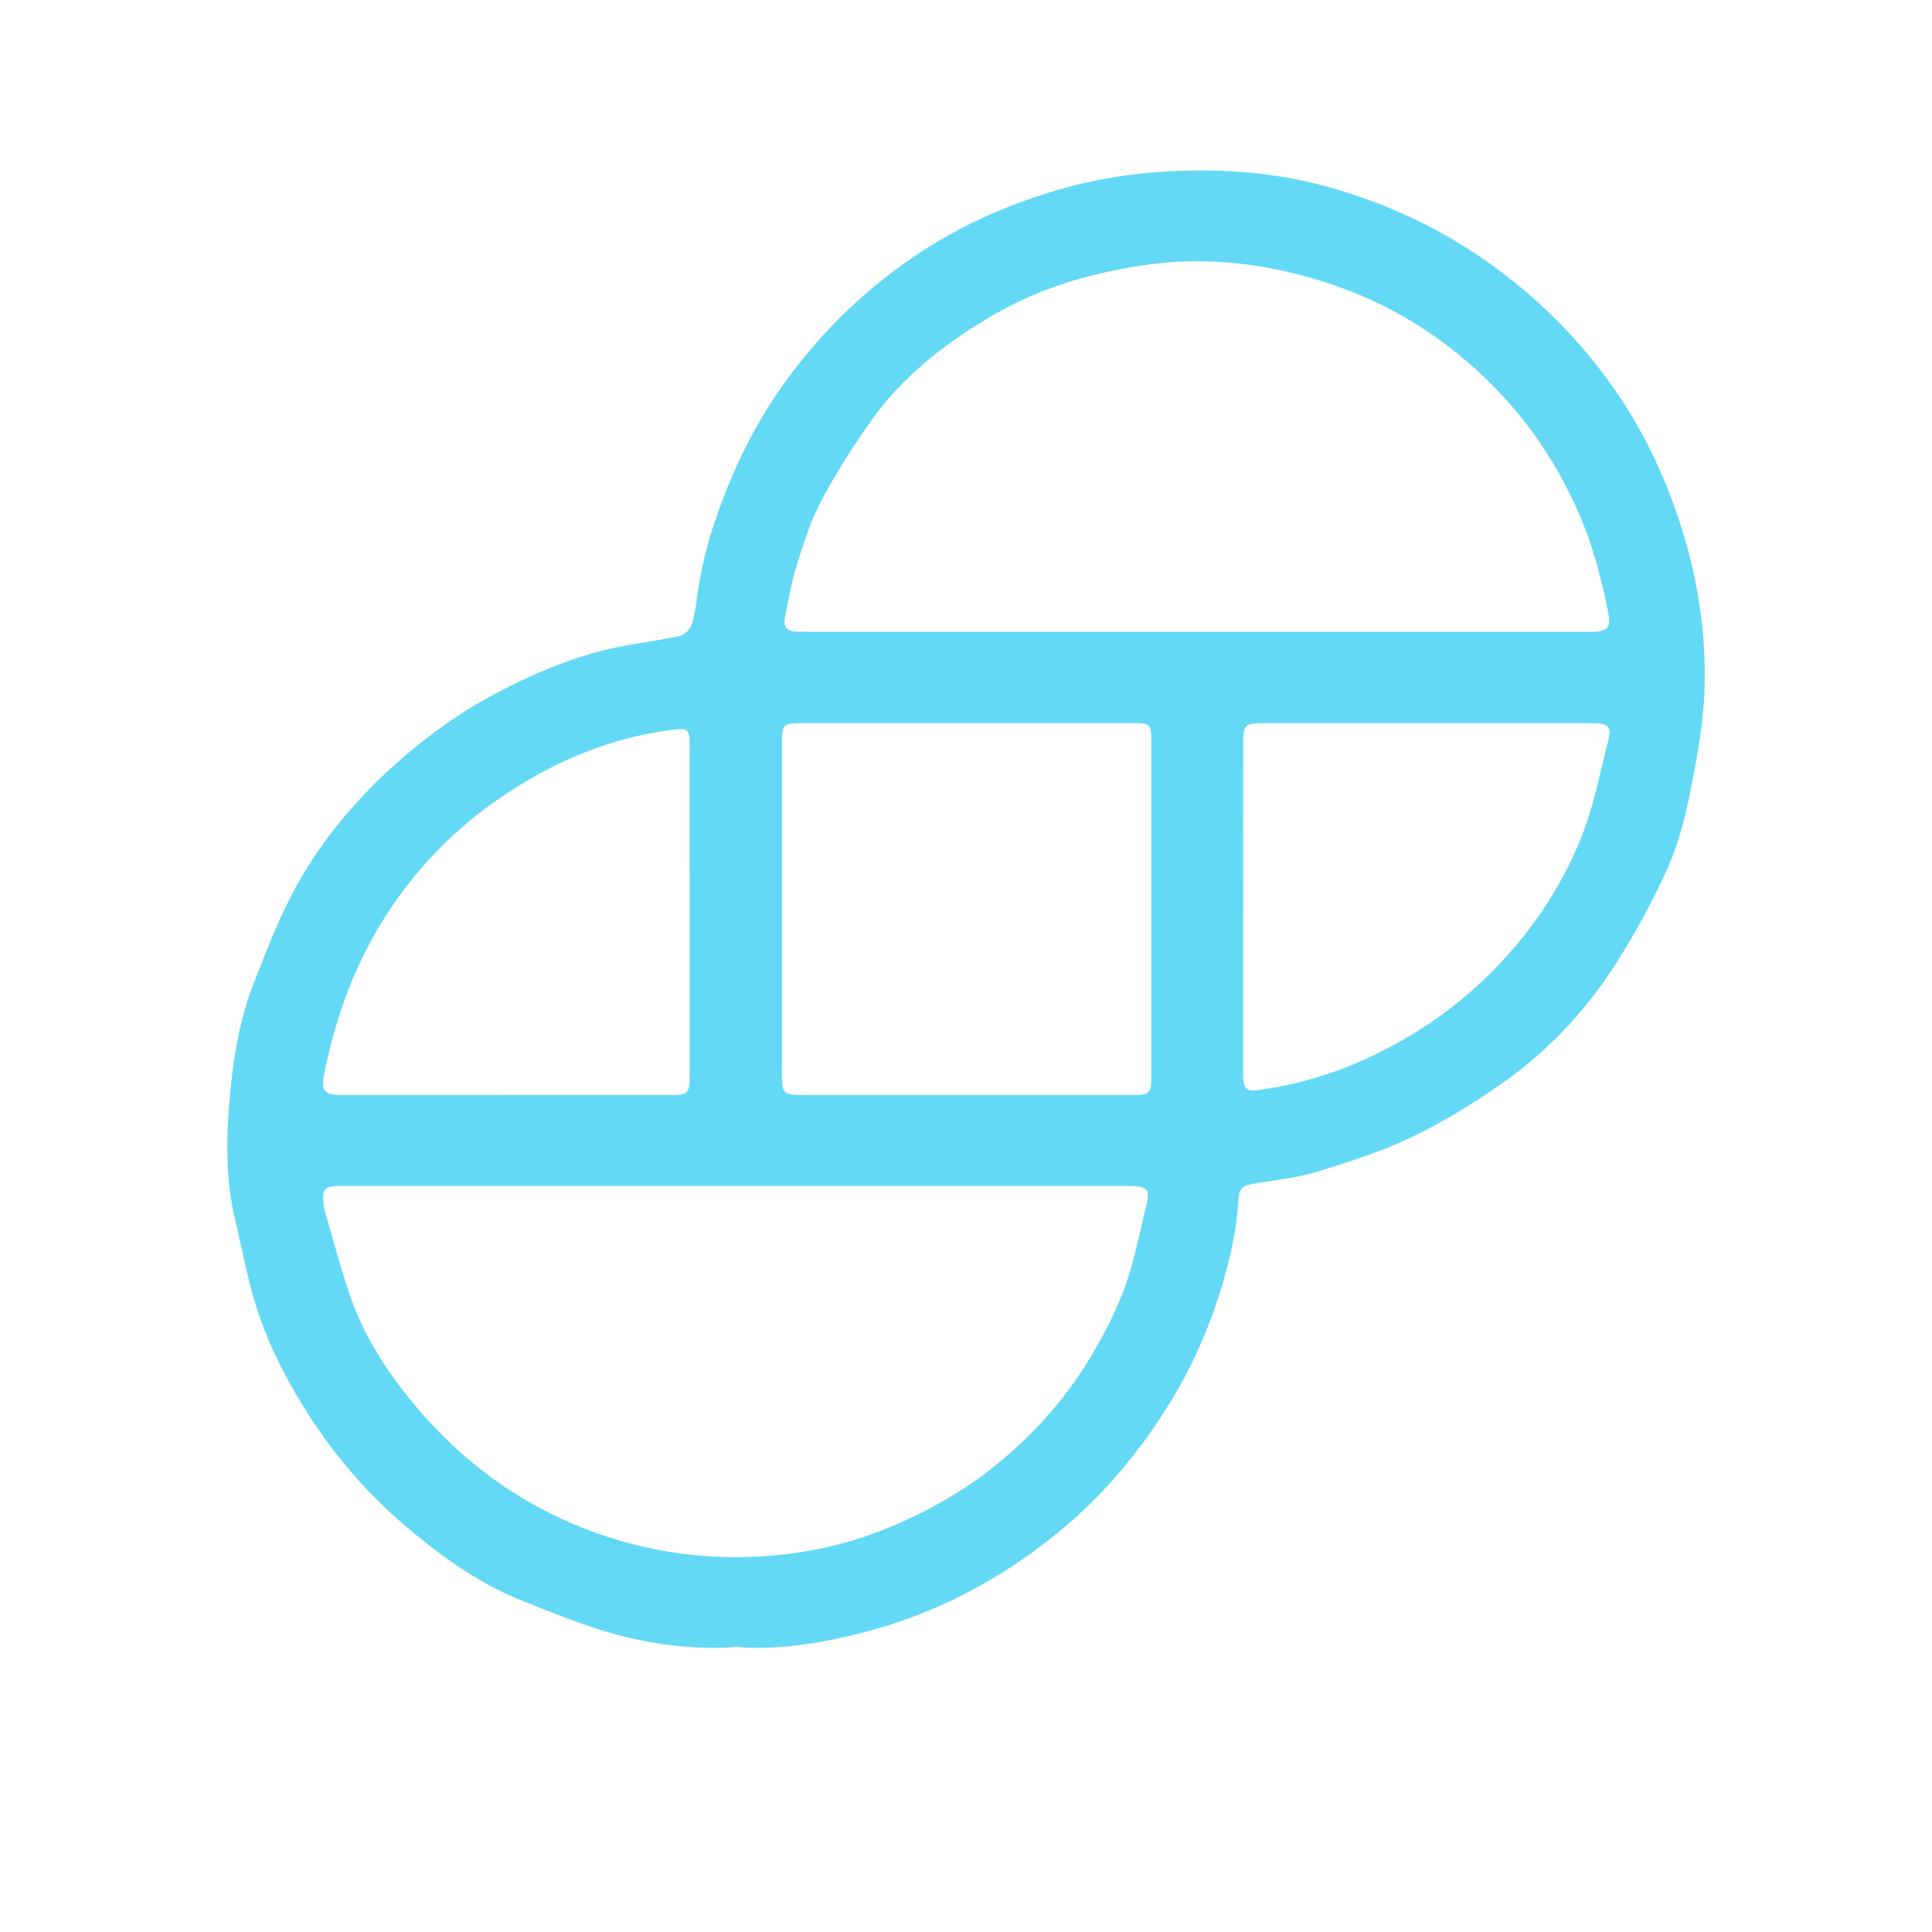 <svg width="34" height="34" viewBox="0 0 34 34" fill="none" xmlns="http://www.w3.org/2000/svg">
<path d="M12.951 28.985C12.242 29.036 11.546 28.948 10.871 28.772C10.312 28.625 9.77 28.399 9.23 28.187C8.512 27.906 7.882 27.473 7.291 26.987C6.577 26.401 5.965 25.722 5.46 24.943C5.09 24.372 4.774 23.773 4.555 23.134C4.372 22.598 4.273 22.033 4.141 21.48C3.976 20.791 3.977 20.09 4.036 19.393C4.097 18.677 4.205 17.963 4.47 17.29C4.696 16.719 4.915 16.138 5.211 15.602C5.681 14.752 6.309 14.016 7.042 13.374C7.573 12.909 8.144 12.505 8.772 12.178C9.494 11.801 10.24 11.497 11.044 11.354C11.347 11.299 11.653 11.26 11.954 11.193C12.033 11.175 12.129 11.095 12.158 11.02C12.216 10.872 12.244 10.709 12.263 10.549C12.357 9.763 12.604 9.024 12.919 8.301C13.229 7.589 13.629 6.935 14.114 6.333C14.838 5.434 15.703 4.696 16.707 4.132C17.266 3.818 17.859 3.576 18.475 3.384C19.358 3.107 20.258 2.998 21.173 3C21.914 3.002 22.65 3.09 23.364 3.287C24.423 3.58 25.404 4.044 26.297 4.695C27.164 5.327 27.897 6.086 28.494 6.971C28.868 7.525 29.168 8.124 29.407 8.754C29.825 9.855 30.038 10.993 29.996 12.163C29.973 12.776 29.855 13.388 29.734 13.992C29.644 14.436 29.524 14.885 29.339 15.296C29.084 15.861 28.784 16.41 28.452 16.934C27.917 17.782 27.234 18.508 26.412 19.081C25.909 19.43 25.38 19.756 24.828 20.019C24.301 20.272 23.734 20.45 23.173 20.622C22.836 20.726 22.477 20.764 22.126 20.82C21.856 20.864 21.809 20.89 21.791 21.154C21.748 21.797 21.587 22.415 21.379 23.016C21.153 23.668 20.853 24.287 20.474 24.87C20.036 25.545 19.534 26.16 18.938 26.696C18.368 27.21 17.745 27.644 17.065 28.004C16.427 28.341 15.758 28.592 15.063 28.762C14.372 28.931 13.666 29.04 12.952 28.984L12.951 28.985ZM12.934 20.871C10.624 20.871 8.312 20.871 6.002 20.871C5.702 20.871 5.66 20.921 5.698 21.215C5.702 21.248 5.707 21.282 5.717 21.314C5.858 21.795 5.985 22.28 6.144 22.756C6.352 23.377 6.682 23.939 7.08 24.455C8.016 25.668 9.19 26.548 10.66 27.035C11.397 27.279 12.149 27.399 12.912 27.403C13.869 27.406 14.803 27.239 15.697 26.86C16.305 26.602 16.876 26.287 17.396 25.885C18.113 25.331 18.717 24.67 19.187 23.892C19.514 23.351 19.786 22.786 19.944 22.171C20.021 21.873 20.085 21.572 20.16 21.273C20.249 20.923 20.213 20.873 19.848 20.871C19.794 20.871 19.74 20.871 19.686 20.871C17.436 20.871 15.185 20.871 12.935 20.871H12.934ZM21.044 11.119C23.316 11.119 25.587 11.119 27.858 11.119C27.939 11.119 28.021 11.122 28.101 11.115C28.288 11.099 28.346 11.018 28.311 10.833C28.188 10.186 28.021 9.556 27.749 8.951C27.422 8.229 27.001 7.573 26.467 6.992C25.65 6.105 24.68 5.443 23.537 5.04C22.744 4.76 21.936 4.603 21.094 4.598C20.418 4.595 19.762 4.705 19.109 4.876C18.48 5.041 17.892 5.292 17.343 5.625C16.581 6.086 15.882 6.637 15.358 7.368C15.03 7.823 14.729 8.301 14.463 8.795C14.275 9.145 14.15 9.534 14.03 9.916C13.932 10.228 13.876 10.555 13.812 10.877C13.782 11.035 13.861 11.119 14.026 11.117C14.113 11.115 14.201 11.119 14.288 11.119C16.54 11.119 18.792 11.119 21.043 11.119H21.044ZM20.261 16.017C20.261 15.021 20.261 14.027 20.261 13.032C20.261 12.743 20.239 12.726 19.949 12.726C18.015 12.726 16.08 12.726 14.146 12.726C13.773 12.726 13.76 12.737 13.76 13.107C13.76 15.044 13.76 16.98 13.76 18.916C13.76 19.24 13.791 19.27 14.121 19.27C16.055 19.27 17.989 19.27 19.923 19.27C20.237 19.27 20.261 19.246 20.261 18.92C20.261 17.952 20.261 16.984 20.261 16.016L20.261 16.017ZM21.877 15.98C21.877 16.942 21.877 17.903 21.877 18.865C21.877 19.174 21.911 19.22 22.213 19.175C22.837 19.081 23.442 18.905 24.016 18.644C24.808 18.285 25.525 17.81 26.153 17.202C26.896 16.483 27.472 15.646 27.846 14.689C28.056 14.15 28.164 13.569 28.308 13.005C28.36 12.799 28.301 12.74 28.084 12.729C28.024 12.726 27.963 12.727 27.903 12.727C26.022 12.727 24.141 12.727 22.261 12.727C21.898 12.727 21.878 12.746 21.878 13.117C21.876 14.072 21.878 15.027 21.878 15.982L21.877 15.98ZM8.911 19.271C9.878 19.271 10.846 19.271 11.814 19.271C12.104 19.271 12.136 19.24 12.137 18.946C12.138 18.145 12.137 17.345 12.137 16.544C12.137 15.394 12.137 14.244 12.136 13.094C12.136 12.838 12.099 12.812 11.856 12.841C10.855 12.963 9.941 13.32 9.09 13.852C8.154 14.436 7.387 15.184 6.788 16.118C6.239 16.974 5.907 17.904 5.708 18.889C5.644 19.206 5.702 19.27 6.027 19.27C6.989 19.271 7.949 19.27 8.911 19.27V19.271Z" fill="#64D9F6"/>
</svg>
